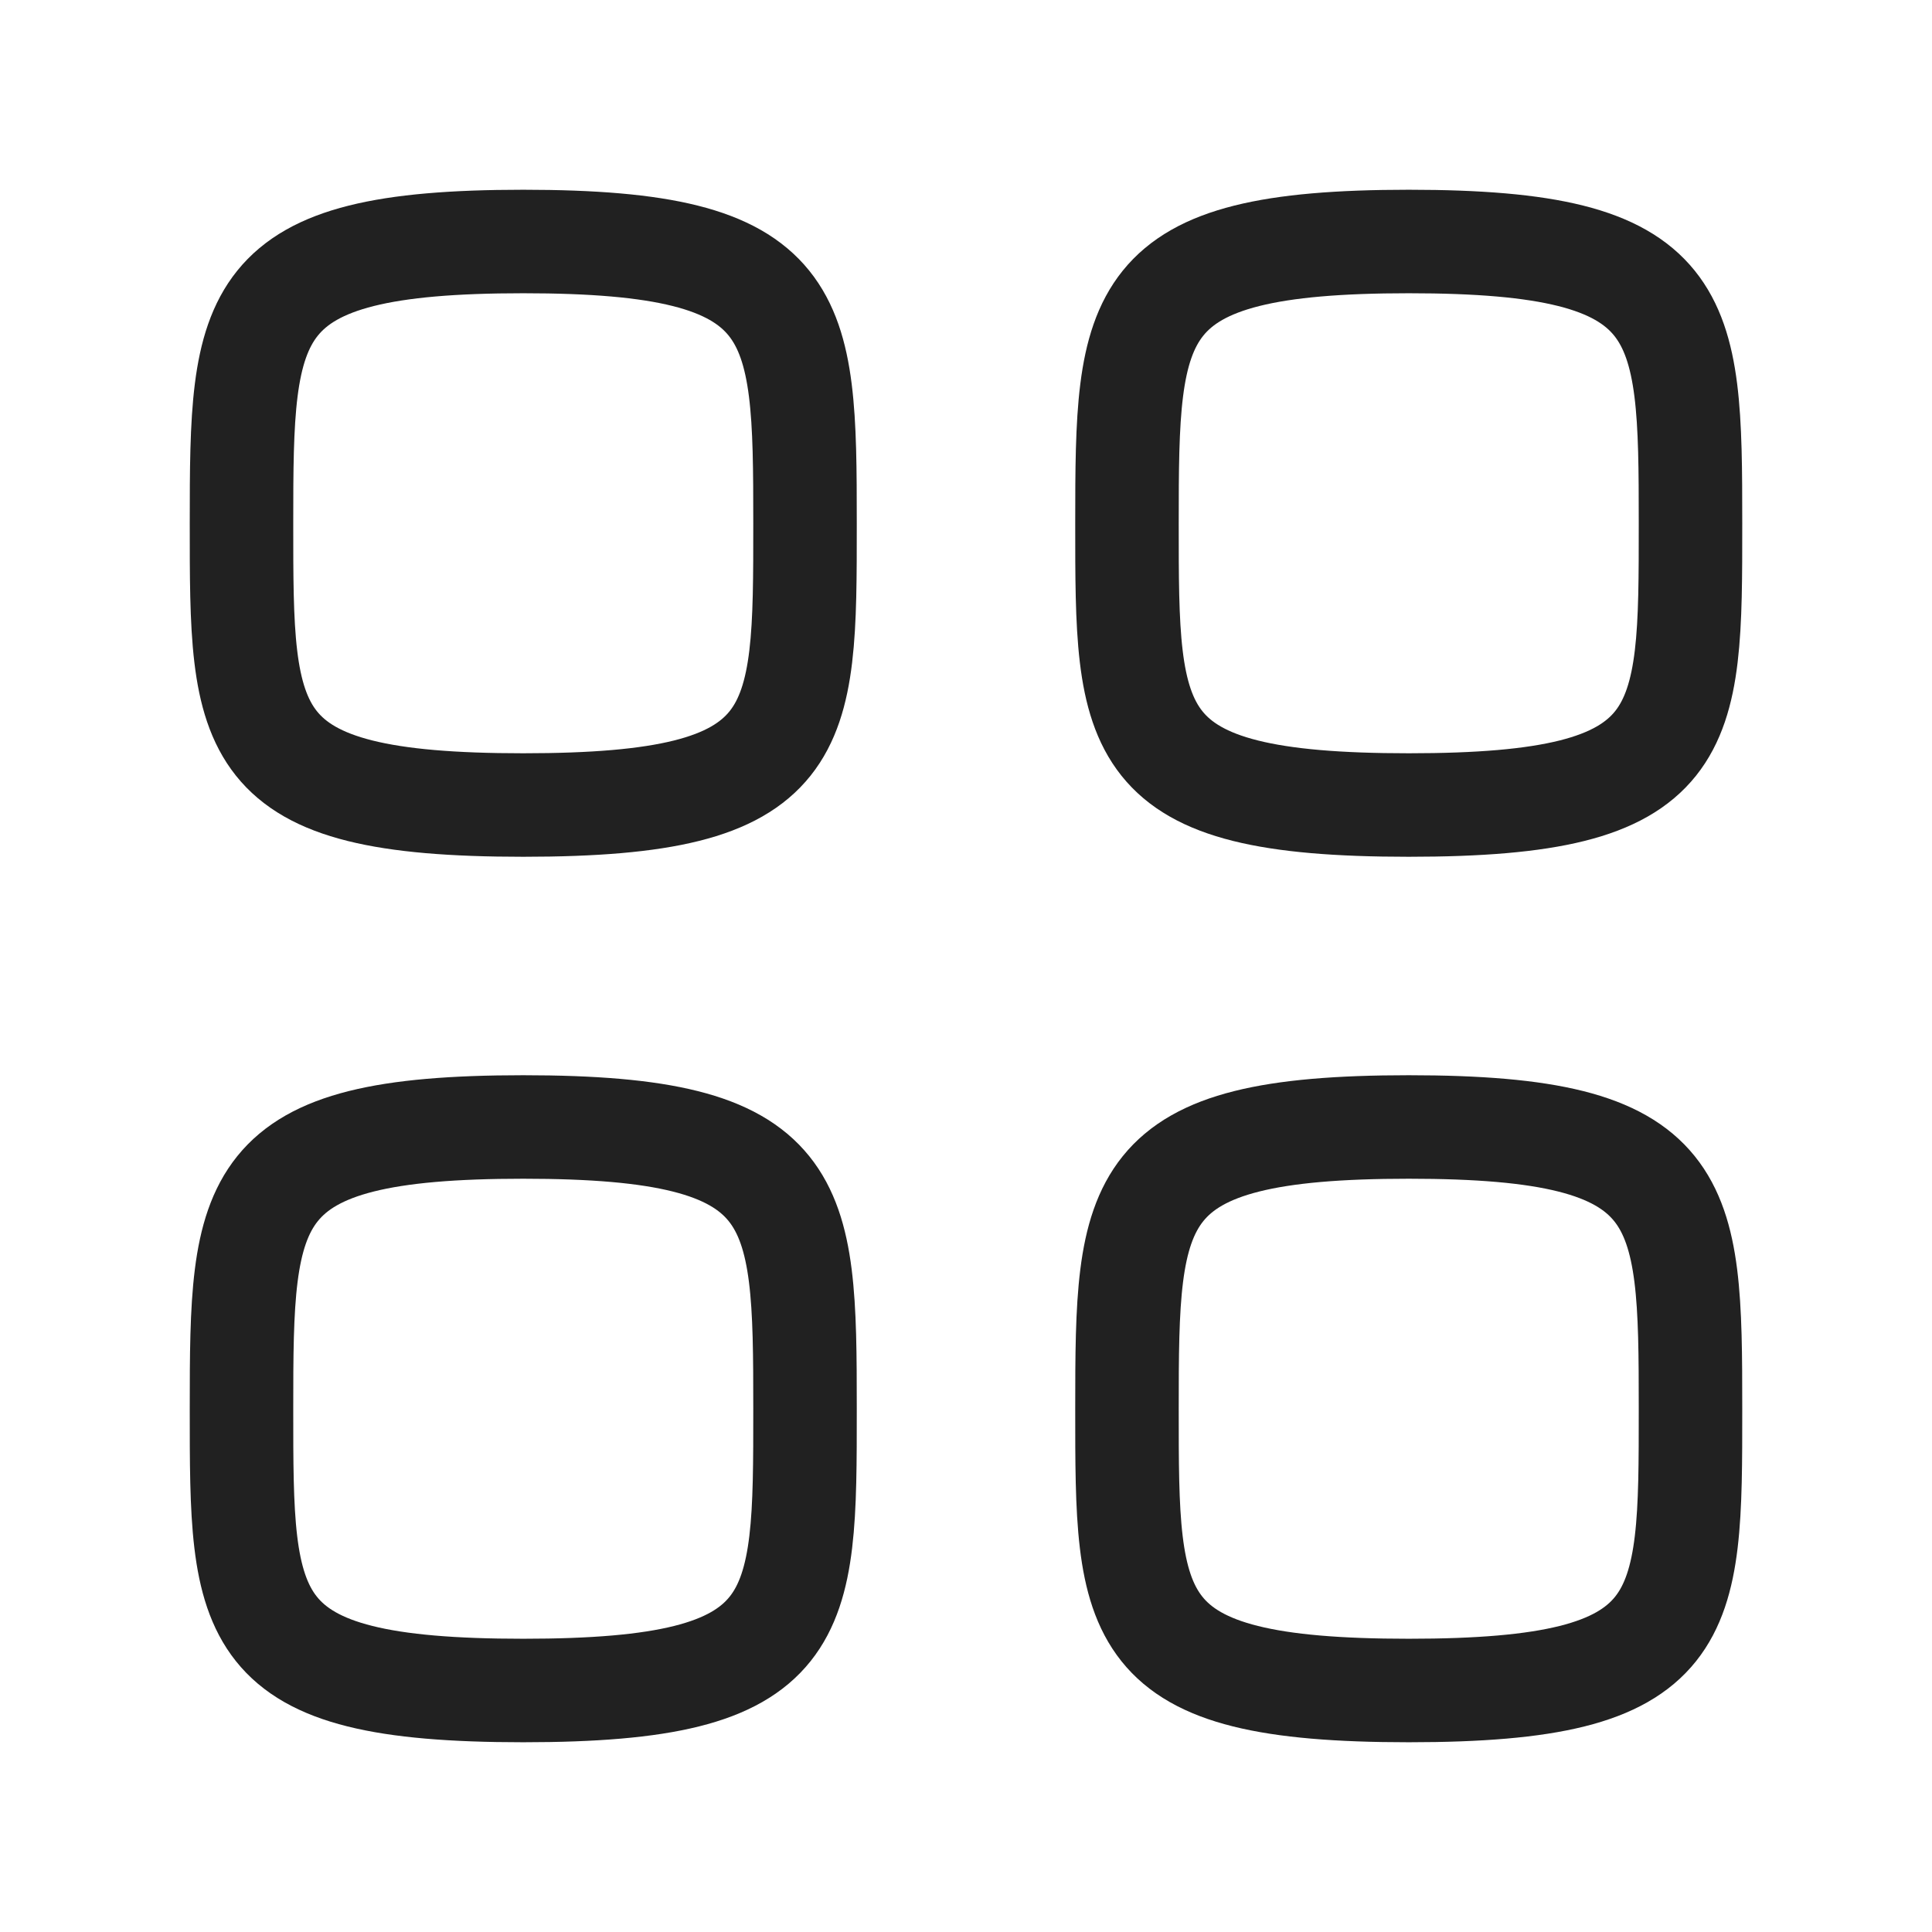 <svg fill="none" height="28" viewBox="0 0 28 28" width="28" xmlns="http://www.w3.org/2000/svg">
    <path clip-rule="evenodd" d="M3.5 7.583C3.5 4.521 3.533 3.5 7.583 3.5C11.634 3.5 11.667 4.521 11.667 7.583C11.667 10.646 11.68 11.667 7.583 11.667C3.487 11.667 3.5 10.646 3.5 7.583Z"
        fill-rule="evenodd"
        stroke="#212121" stroke-linecap="round" stroke-linejoin="round" stroke-width="1.5" />
    <path clip-rule="evenodd" d="M16.333 7.583C16.333 4.521 16.366 3.5 20.417 3.5C24.467 3.5 24.5 4.521 24.5 7.583C24.5 10.646 24.513 11.667 20.417 11.667C16.32 11.667 16.333 10.646 16.333 7.583Z"
        fill-rule="evenodd"
        stroke="#212121" stroke-linecap="round" stroke-linejoin="round" stroke-width="1.5" />
    <path clip-rule="evenodd" d="M3.5 20.417C3.5 17.354 3.533 16.333 7.583 16.333C11.634 16.333 11.667 17.354 11.667 20.417C11.667 23.48 11.68 24.5 7.583 24.5C3.487 24.5 3.5 23.48 3.5 20.417Z"
        fill-rule="evenodd"
        stroke="#212121" stroke-linecap="round" stroke-linejoin="round" stroke-width="1.5" />
    <path clip-rule="evenodd" d="M16.333 20.417C16.333 17.354 16.366 16.333 20.417 16.333C24.467 16.333 24.5 17.354 24.5 20.417C24.5 23.48 24.513 24.5 20.417 24.5C16.32 24.5 16.333 23.48 16.333 20.417Z"
        fill-rule="evenodd"
        stroke="#212121" stroke-linecap="round" stroke-linejoin="round" stroke-width="1.5" />
</svg>
